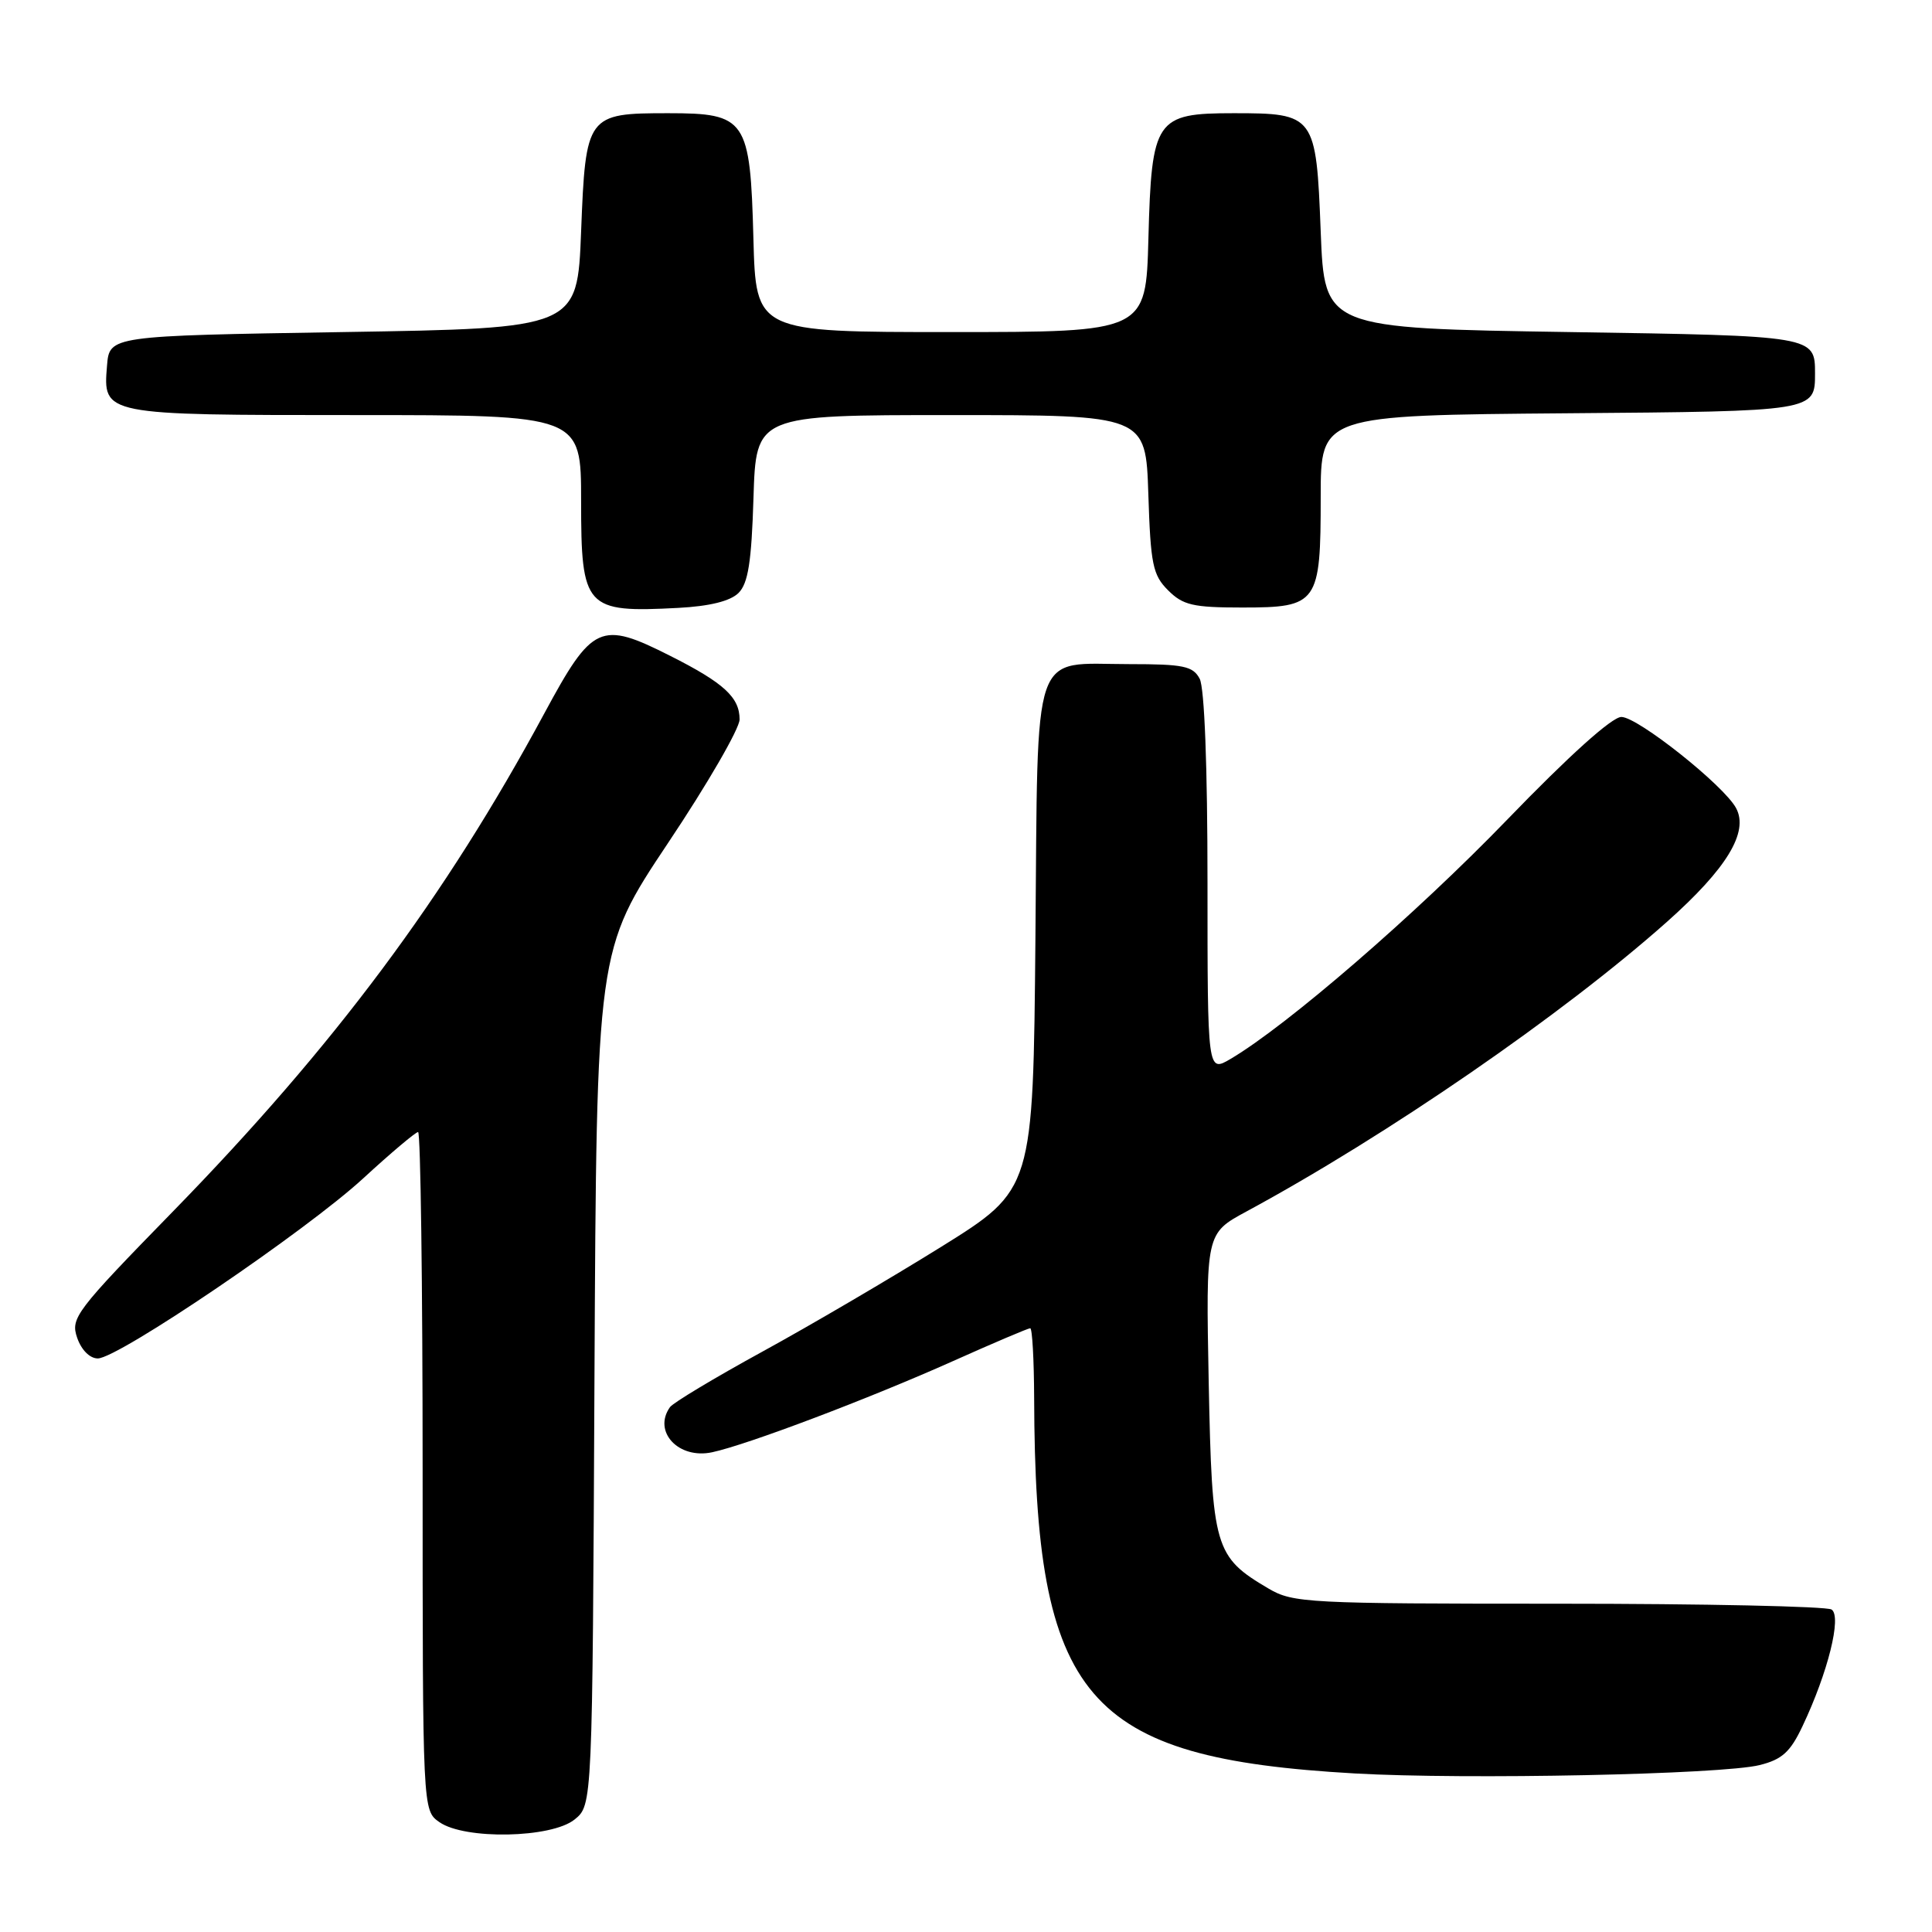 <?xml version="1.0" encoding="UTF-8" standalone="no"?>
<!DOCTYPE svg PUBLIC "-//W3C//DTD SVG 1.1//EN" "http://www.w3.org/Graphics/SVG/1.1/DTD/svg11.dtd" >
<svg xmlns="http://www.w3.org/2000/svg" xmlns:xlink="http://www.w3.org/1999/xlink" version="1.1" viewBox="0 0 256 256">
 <g >
 <path fill="currentColor"
d=" M 76.14 241.09 C 78.50 239.18 78.50 239.18 78.77 182.54 C 79.05 125.90 79.05 125.90 88.52 111.70 C 93.74 103.90 98.00 96.53 98.00 95.33 C 98.00 92.40 95.92 90.49 88.80 86.90 C 79.55 82.23 78.50 82.71 72.14 94.50 C 58.99 118.90 44.30 138.60 22.94 160.50 C 10.01 173.75 9.33 174.65 10.22 177.25 C 10.78 178.88 11.90 180.00 12.96 180.00 C 15.66 180.00 40.57 163.10 48.15 156.12 C 51.81 152.75 55.08 150.00 55.40 150.00 C 55.73 150.00 56.00 170.22 56.00 194.94 C 56.00 239.89 56.00 239.89 58.22 241.44 C 61.58 243.80 73.08 243.57 76.14 241.09 Z  M 233.17 233.88 C 236.13 233.14 237.23 232.15 238.84 228.73 C 242.21 221.63 244.07 214.17 242.69 213.27 C 242.04 212.85 225.75 212.50 206.50 212.50 C 173.30 212.50 171.33 212.40 168.10 210.50 C 160.92 206.27 160.60 205.16 160.16 183.18 C 159.78 163.44 159.78 163.44 165.14 160.54 C 183.81 150.45 207.06 134.44 220.89 122.14 C 228.80 115.10 231.75 110.26 230.04 107.08 C 228.44 104.08 217.01 95.00 214.84 95.00 C 213.60 95.00 207.91 100.12 199.70 108.62 C 187.61 121.14 170.55 135.89 163.06 140.31 C 160.00 142.11 160.00 142.11 160.00 116.99 C 160.00 101.59 159.60 91.12 158.96 89.93 C 158.07 88.26 156.81 88.00 149.66 88.00 C 136.53 88.00 137.55 85.03 137.20 124.23 C 136.90 157.62 136.90 157.62 124.70 165.22 C 117.99 169.39 107.33 175.65 101.00 179.11 C 94.67 182.58 89.17 185.88 88.77 186.46 C 86.47 189.71 89.92 193.39 94.37 192.43 C 99.01 191.44 115.15 185.33 126.26 180.36 C 131.62 177.96 136.23 176.00 136.51 176.00 C 136.78 176.00 137.01 180.16 137.03 185.25 C 137.14 225.23 143.74 232.95 179.50 234.99 C 194.24 235.83 228.17 235.13 233.17 233.88 Z  M 97.86 78.57 C 99.13 77.30 99.58 74.48 99.84 65.97 C 100.18 55.00 100.18 55.00 126.00 55.00 C 151.82 55.00 151.82 55.00 152.16 65.47 C 152.46 74.79 152.75 76.20 154.78 78.22 C 156.75 80.19 158.08 80.50 164.61 80.50 C 174.63 80.50 175.00 79.98 175.00 65.82 C 175.00 55.03 175.00 55.03 207.75 54.76 C 240.50 54.50 240.50 54.50 240.50 49.50 C 240.50 44.50 240.50 44.50 208.00 44.00 C 175.50 43.50 175.50 43.50 175.00 30.67 C 174.40 15.23 174.23 15.00 163.46 15.00 C 153.12 15.00 152.59 15.78 152.17 31.60 C 151.84 44.00 151.84 44.00 126.00 44.00 C 100.16 44.00 100.16 44.00 99.83 31.60 C 99.41 15.78 98.88 15.00 88.54 15.00 C 77.77 15.00 77.60 15.23 77.00 30.67 C 76.50 43.50 76.50 43.50 45.50 44.00 C 14.50 44.50 14.50 44.50 14.18 48.46 C 13.64 55.01 13.58 55.00 47.19 55.00 C 77.00 55.00 77.00 55.00 77.00 66.38 C 77.00 80.60 77.54 81.20 89.86 80.55 C 94.05 80.33 96.77 79.65 97.86 78.57 Z "/>
</g>
</svg>